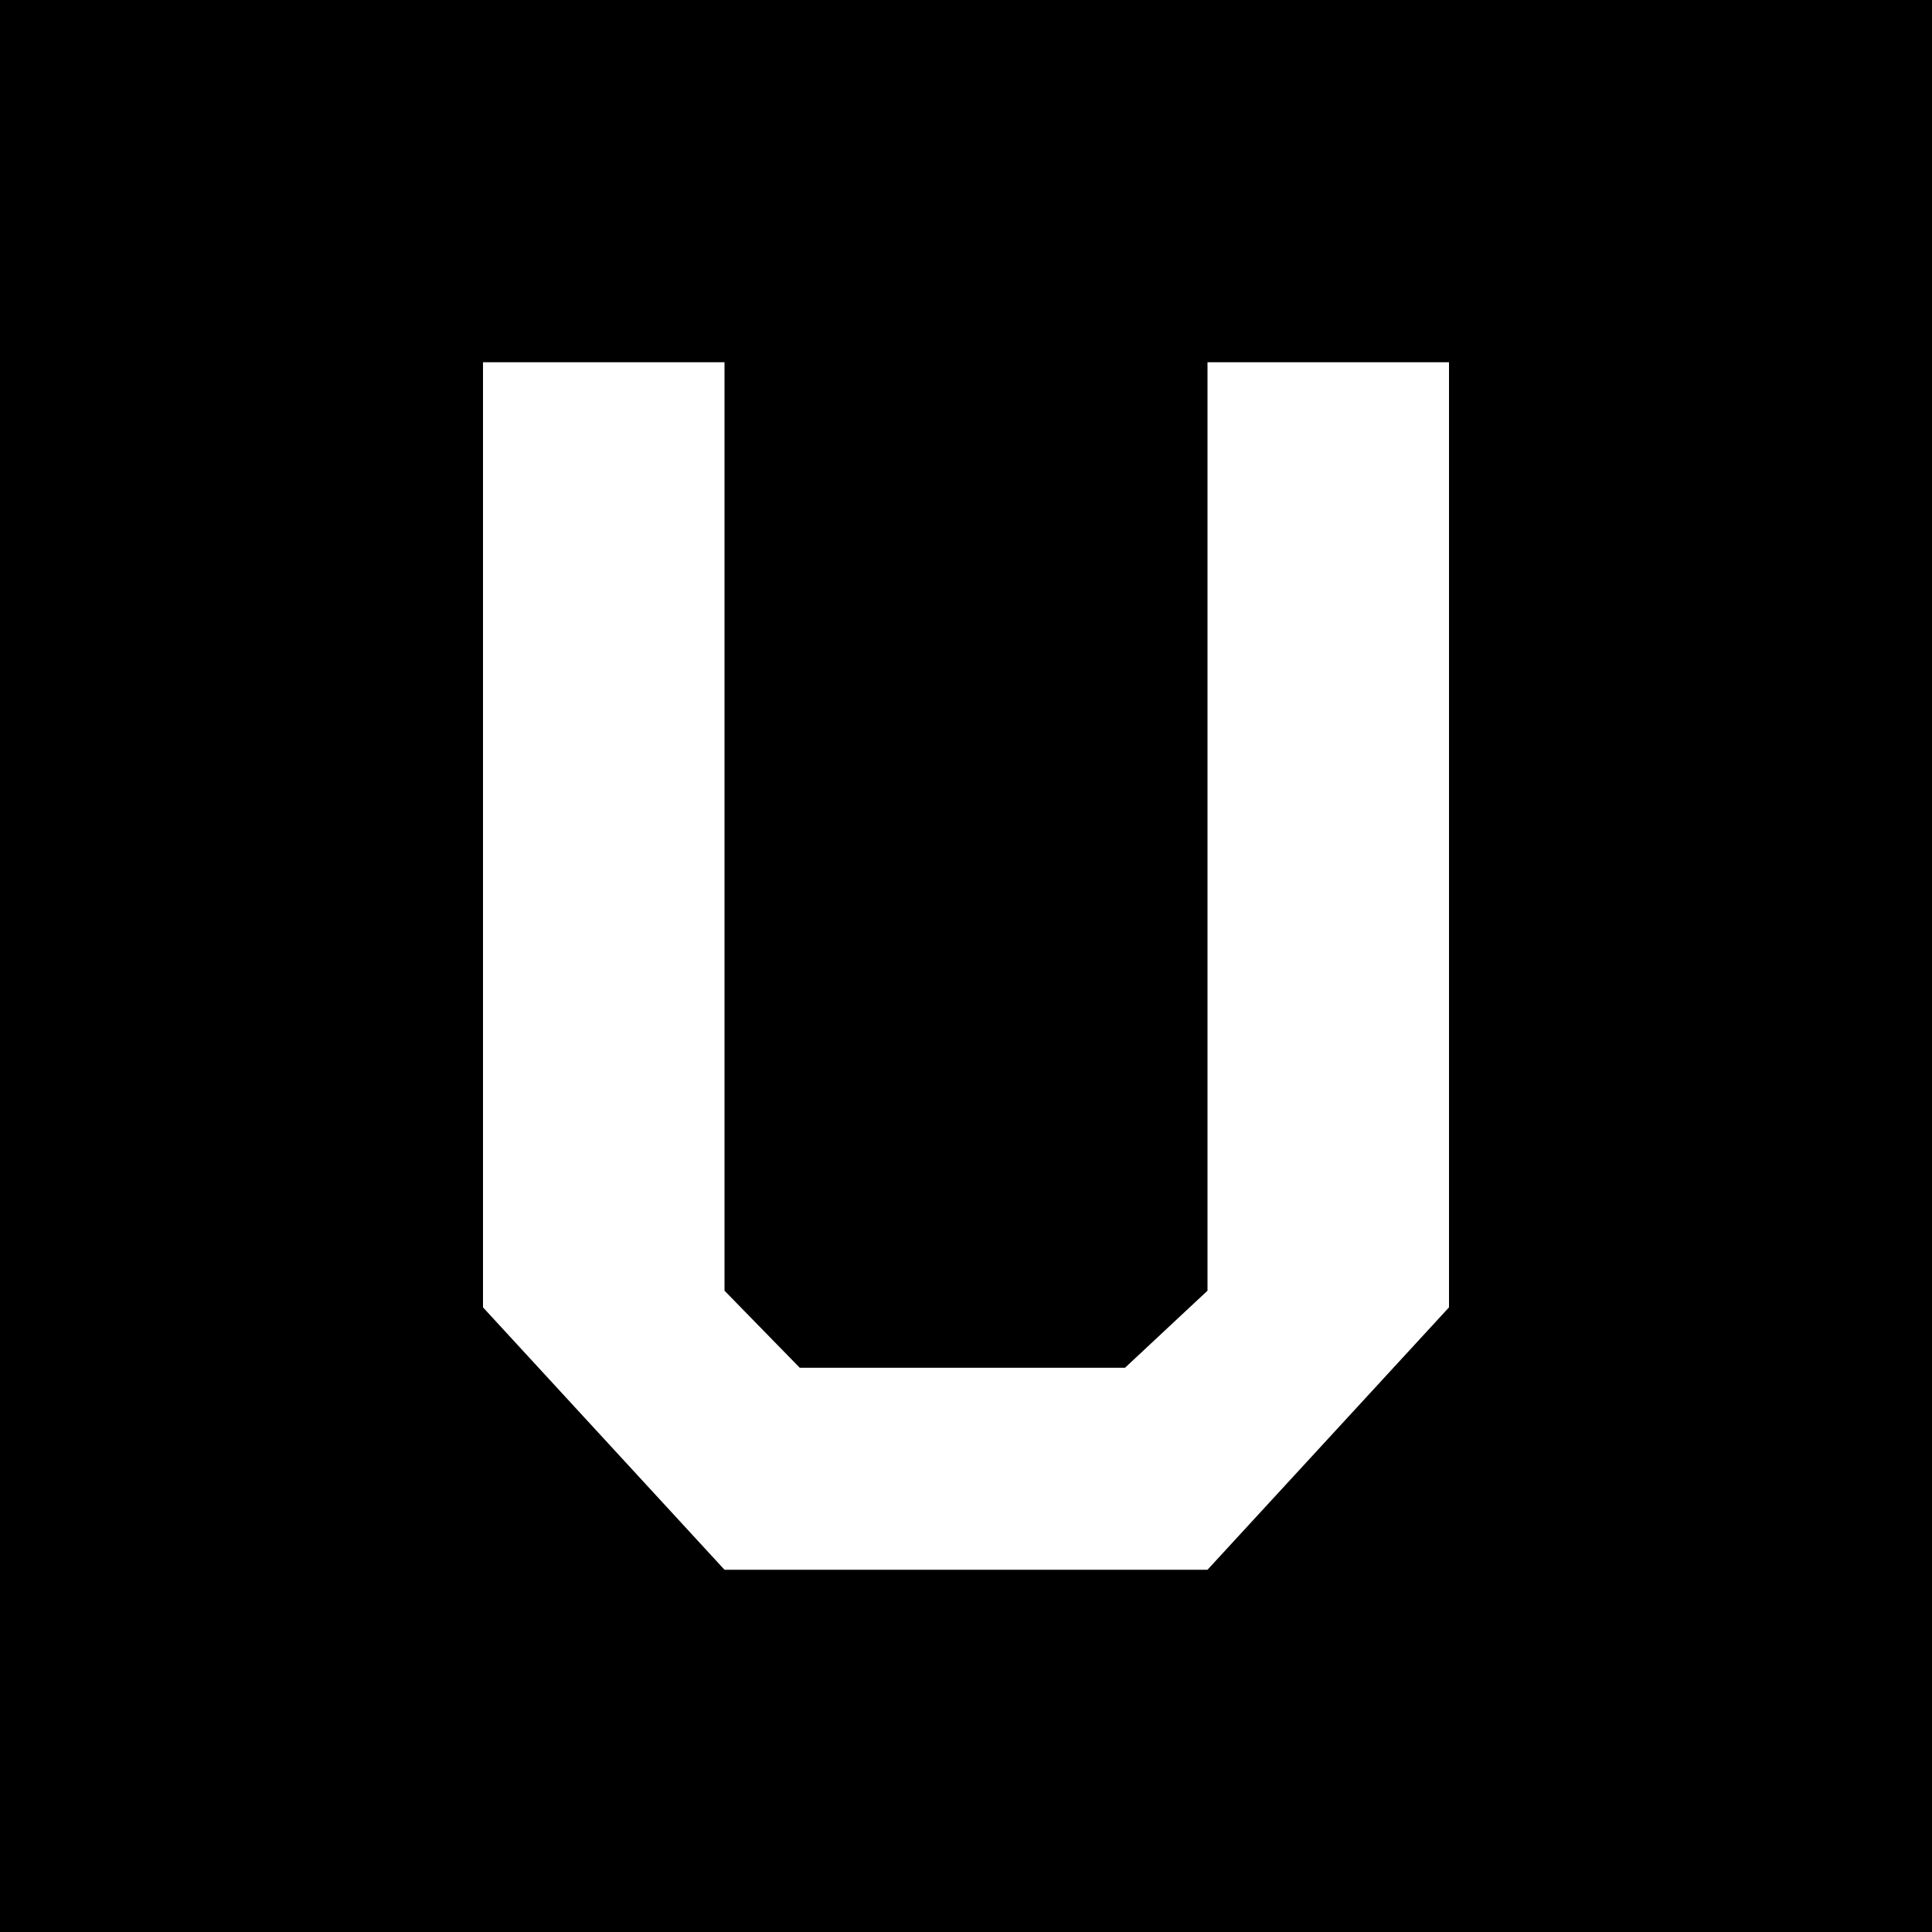 <?xml version="1.0" encoding="UTF-8" standalone="no"?>
<svg width="16px" height="16px" viewBox="0 0 16 16" version="1.1" xmlns="http://www.w3.org/2000/svg" xmlns:xlink="http://www.w3.org/1999/xlink" xmlns:sketch="http://www.bohemiancoding.com/sketch/ns">
    <rect x="0" y="0" width="16" height="16" fill="#808080" stroke="none"/>
    <!-- Generator: Sketch 3.3.3 (12072) - http://www.bohemiancoding.com/sketch -->
    <title>favicon</title>
    <desc>Created with Sketch.</desc>
    <defs></defs>
    <g id="Page-1" stroke="none" stroke-width="1" fill="none" fill-rule="evenodd" sketch:type="MSPage">
        <rect id="Rectangle-10" stroke="#000000" fill="#000000" sketch:type="MSShapeGroup" x="0" y="0" width="16" height="16"></rect>
        <path d="M9.317,11.327 L6.623,11.327 L6,10.689 L6,3 L4,3 L4,10.827 L6,13 L10,13 L12,10.827 L12,3 L10,3 L10,10.689 L9.317,11.327 Z" id="Fill-6-Copy" fill="#FFFFFF" sketch:type="MSShapeGroup"></path>
    </g>
</svg>